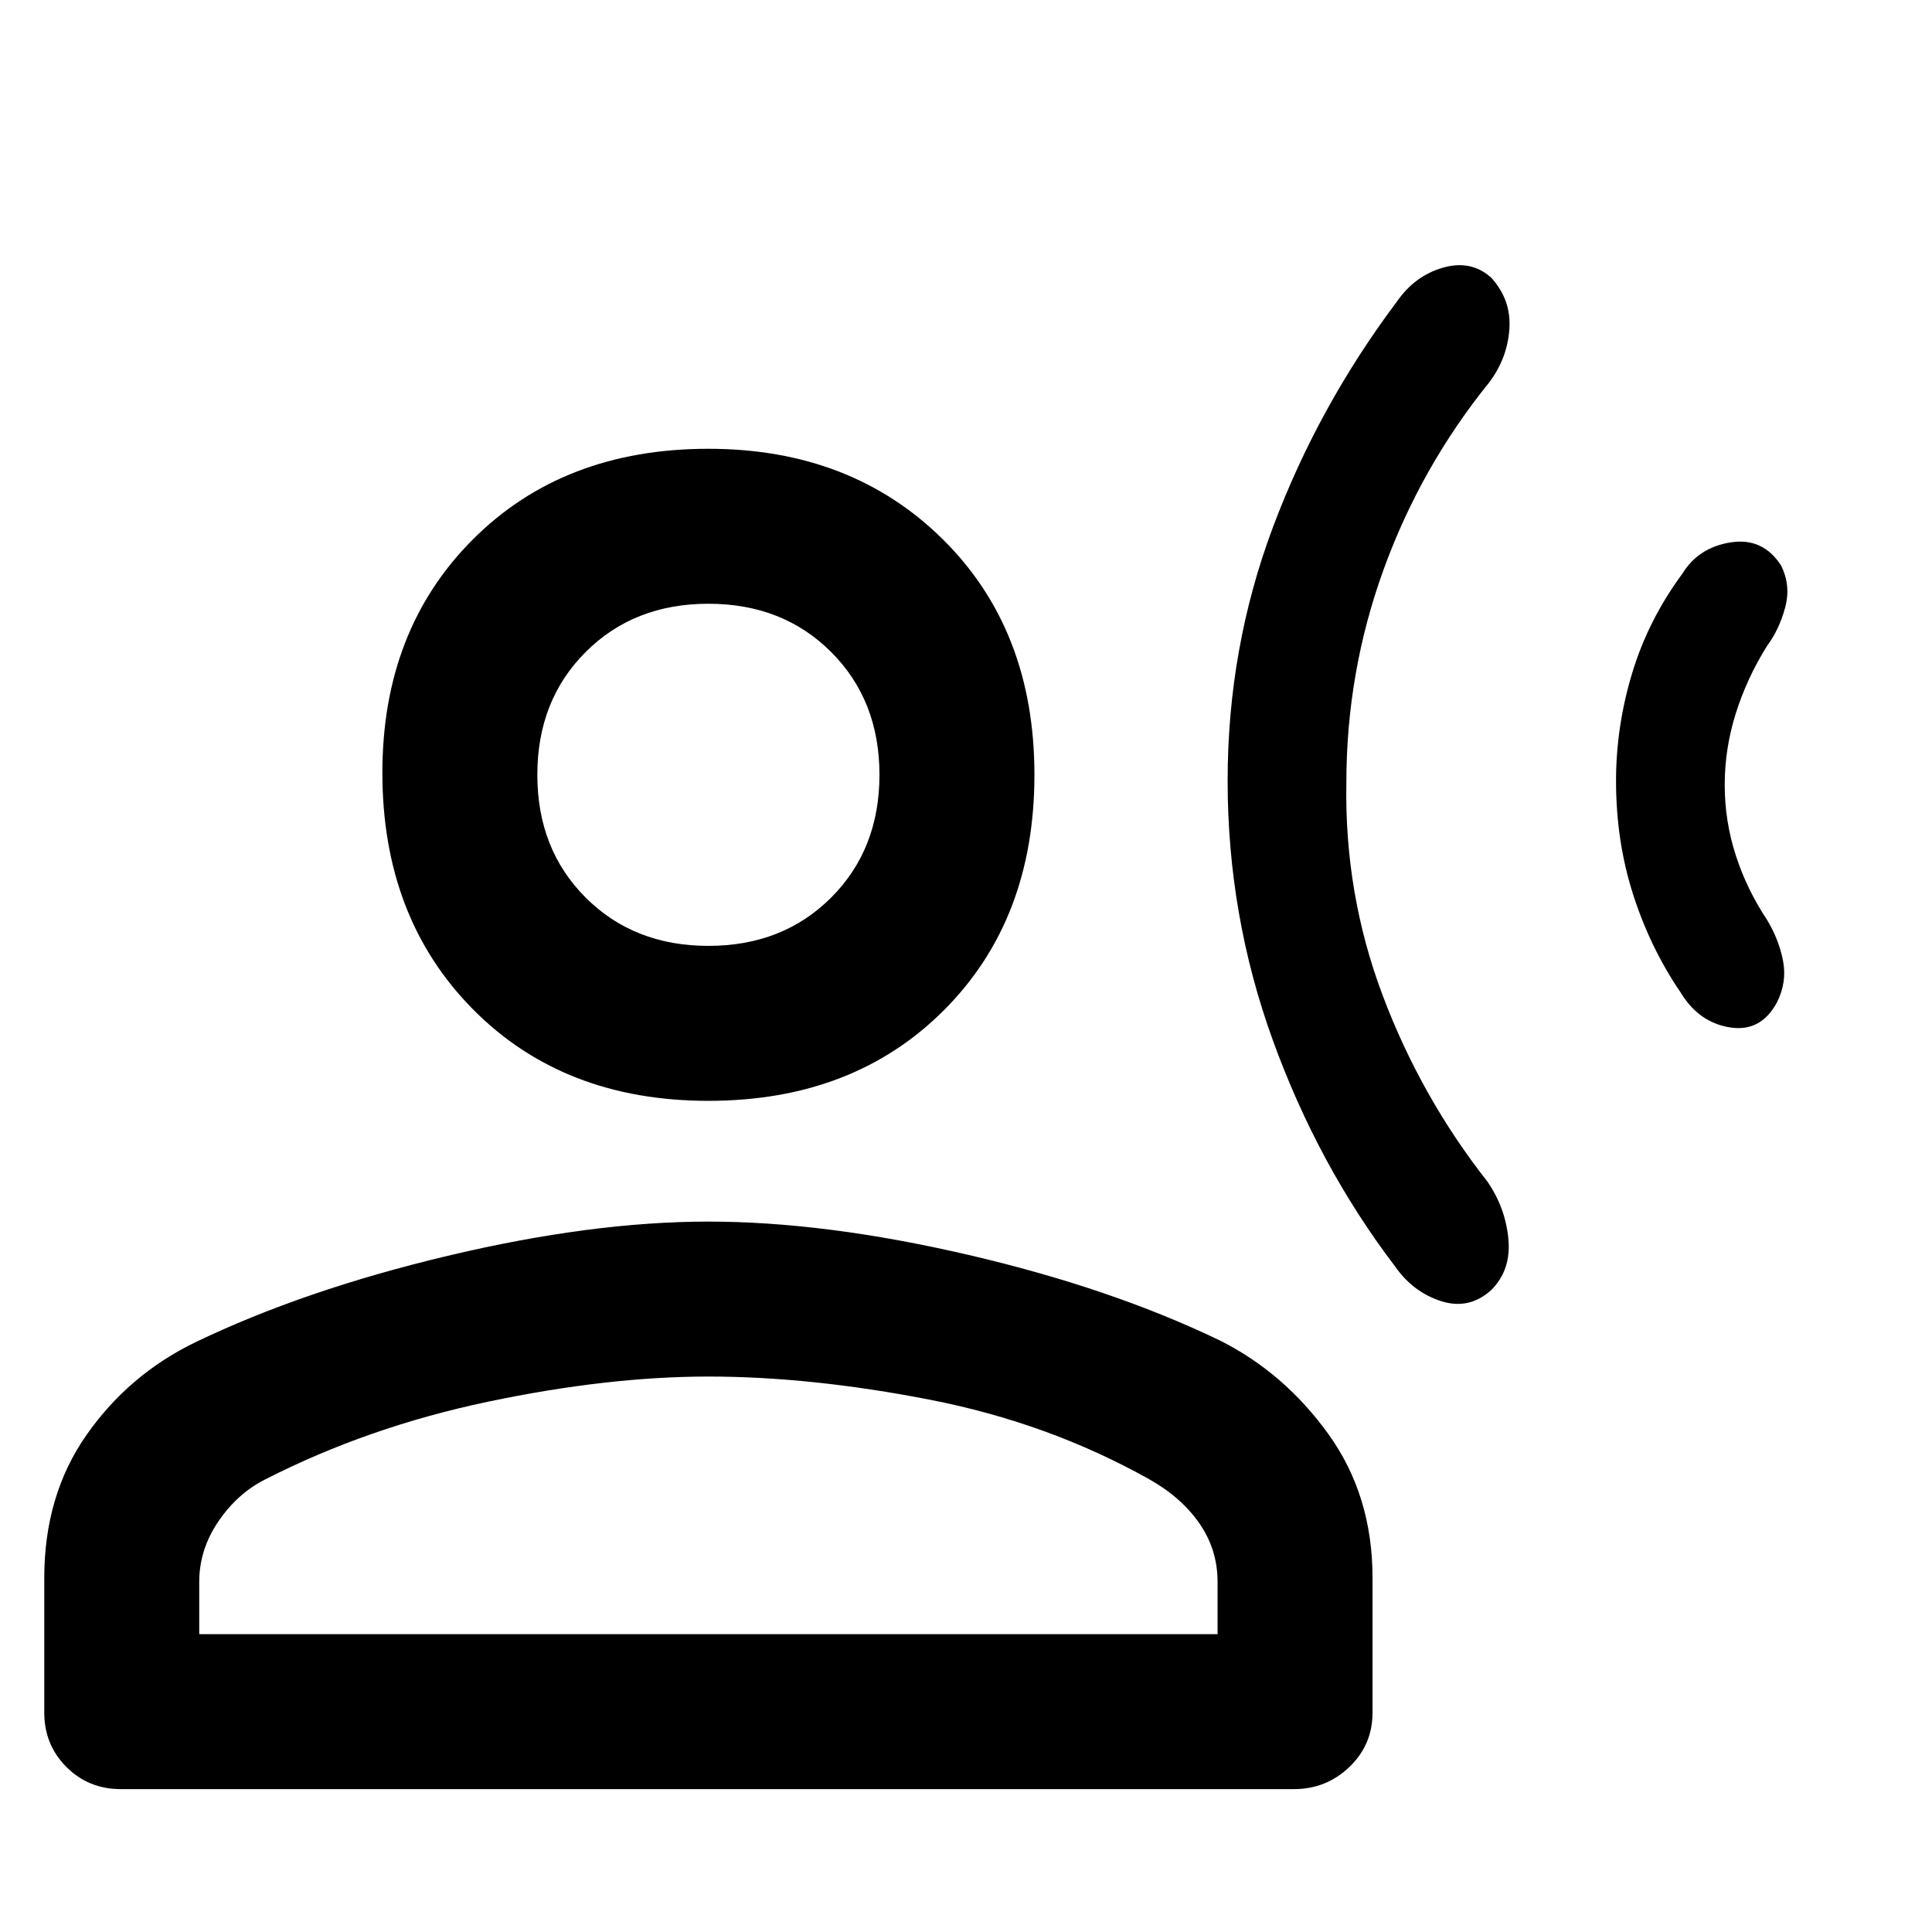 <svg xmlns="http://www.w3.org/2000/svg" height="48" width="48"><path d="M30.5 19.4q0-3.3 1.125-6.3T34.7 7.5q.45-.65 1.15-.85.7-.2 1.2.25.5.55.45 1.275-.05.725-.5 1.325-1.7 2.1-2.625 4.65-.925 2.55-.925 5.3-.05 2.75.9 5.275.95 2.525 2.6 4.625.45.65.525 1.425.075.775-.425 1.275-.55.5-1.25.275-.7-.225-1.15-.875-1.9-2.5-3.025-5.6-1.125-3.1-1.125-6.45Zm9.65 0q0-1.35.4-2.675.4-1.325 1.25-2.475.4-.65 1.2-.775.8-.125 1.25.575.25.5.1 1.05t-.45.95q-.5.8-.775 1.675T42.85 19.5q0 .9.275 1.75t.775 1.6q.3.5.4 1.025.1.525-.15 1.025-.4.75-1.175.625t-1.225-.875q-.75-1.1-1.175-2.425-.425-1.325-.425-2.825ZM17.6 27.35q-3.6 0-5.85-2.275Q9.5 22.8 9.5 19.2q0-3.55 2.25-5.8t5.85-2.25q3.55 0 5.825 2.25 2.275 2.25 2.275 5.85 0 3.6-2.25 5.85-2.25 2.25-5.85 2.25ZM3 44.45q-.8 0-1.35-.55t-.55-1.35V39.2q0-2.05 1.05-3.55t2.7-2.3q2.7-1.3 6.275-2.15 3.575-.85 6.475-.85 2.9 0 6.45.825Q27.6 32 30.3 33.3q1.6.8 2.7 2.325 1.1 1.525 1.1 3.575v3.35q0 .8-.575 1.35t-1.375.55Zm1.95-3.85h25.3v-1.3q0-.8-.45-1.45-.45-.65-1.25-1.1-2.5-1.4-5.45-1.975-2.95-.575-5.5-.575-2.5 0-5.475.625Q9.15 35.45 6.6 36.75q-.7.35-1.175 1.05-.475.7-.475 1.5ZM17.6 23.5q1.85 0 3.05-1.2 1.2-1.2 1.2-3.05 0-1.85-1.2-3.05-1.2-1.2-3.05-1.2-1.85 0-3.05 1.2-1.2 1.2-1.2 3.05 0 1.85 1.2 3.05 1.2 1.2 3.05 1.2Zm0-4.25Zm0 21.35Z"/></svg>